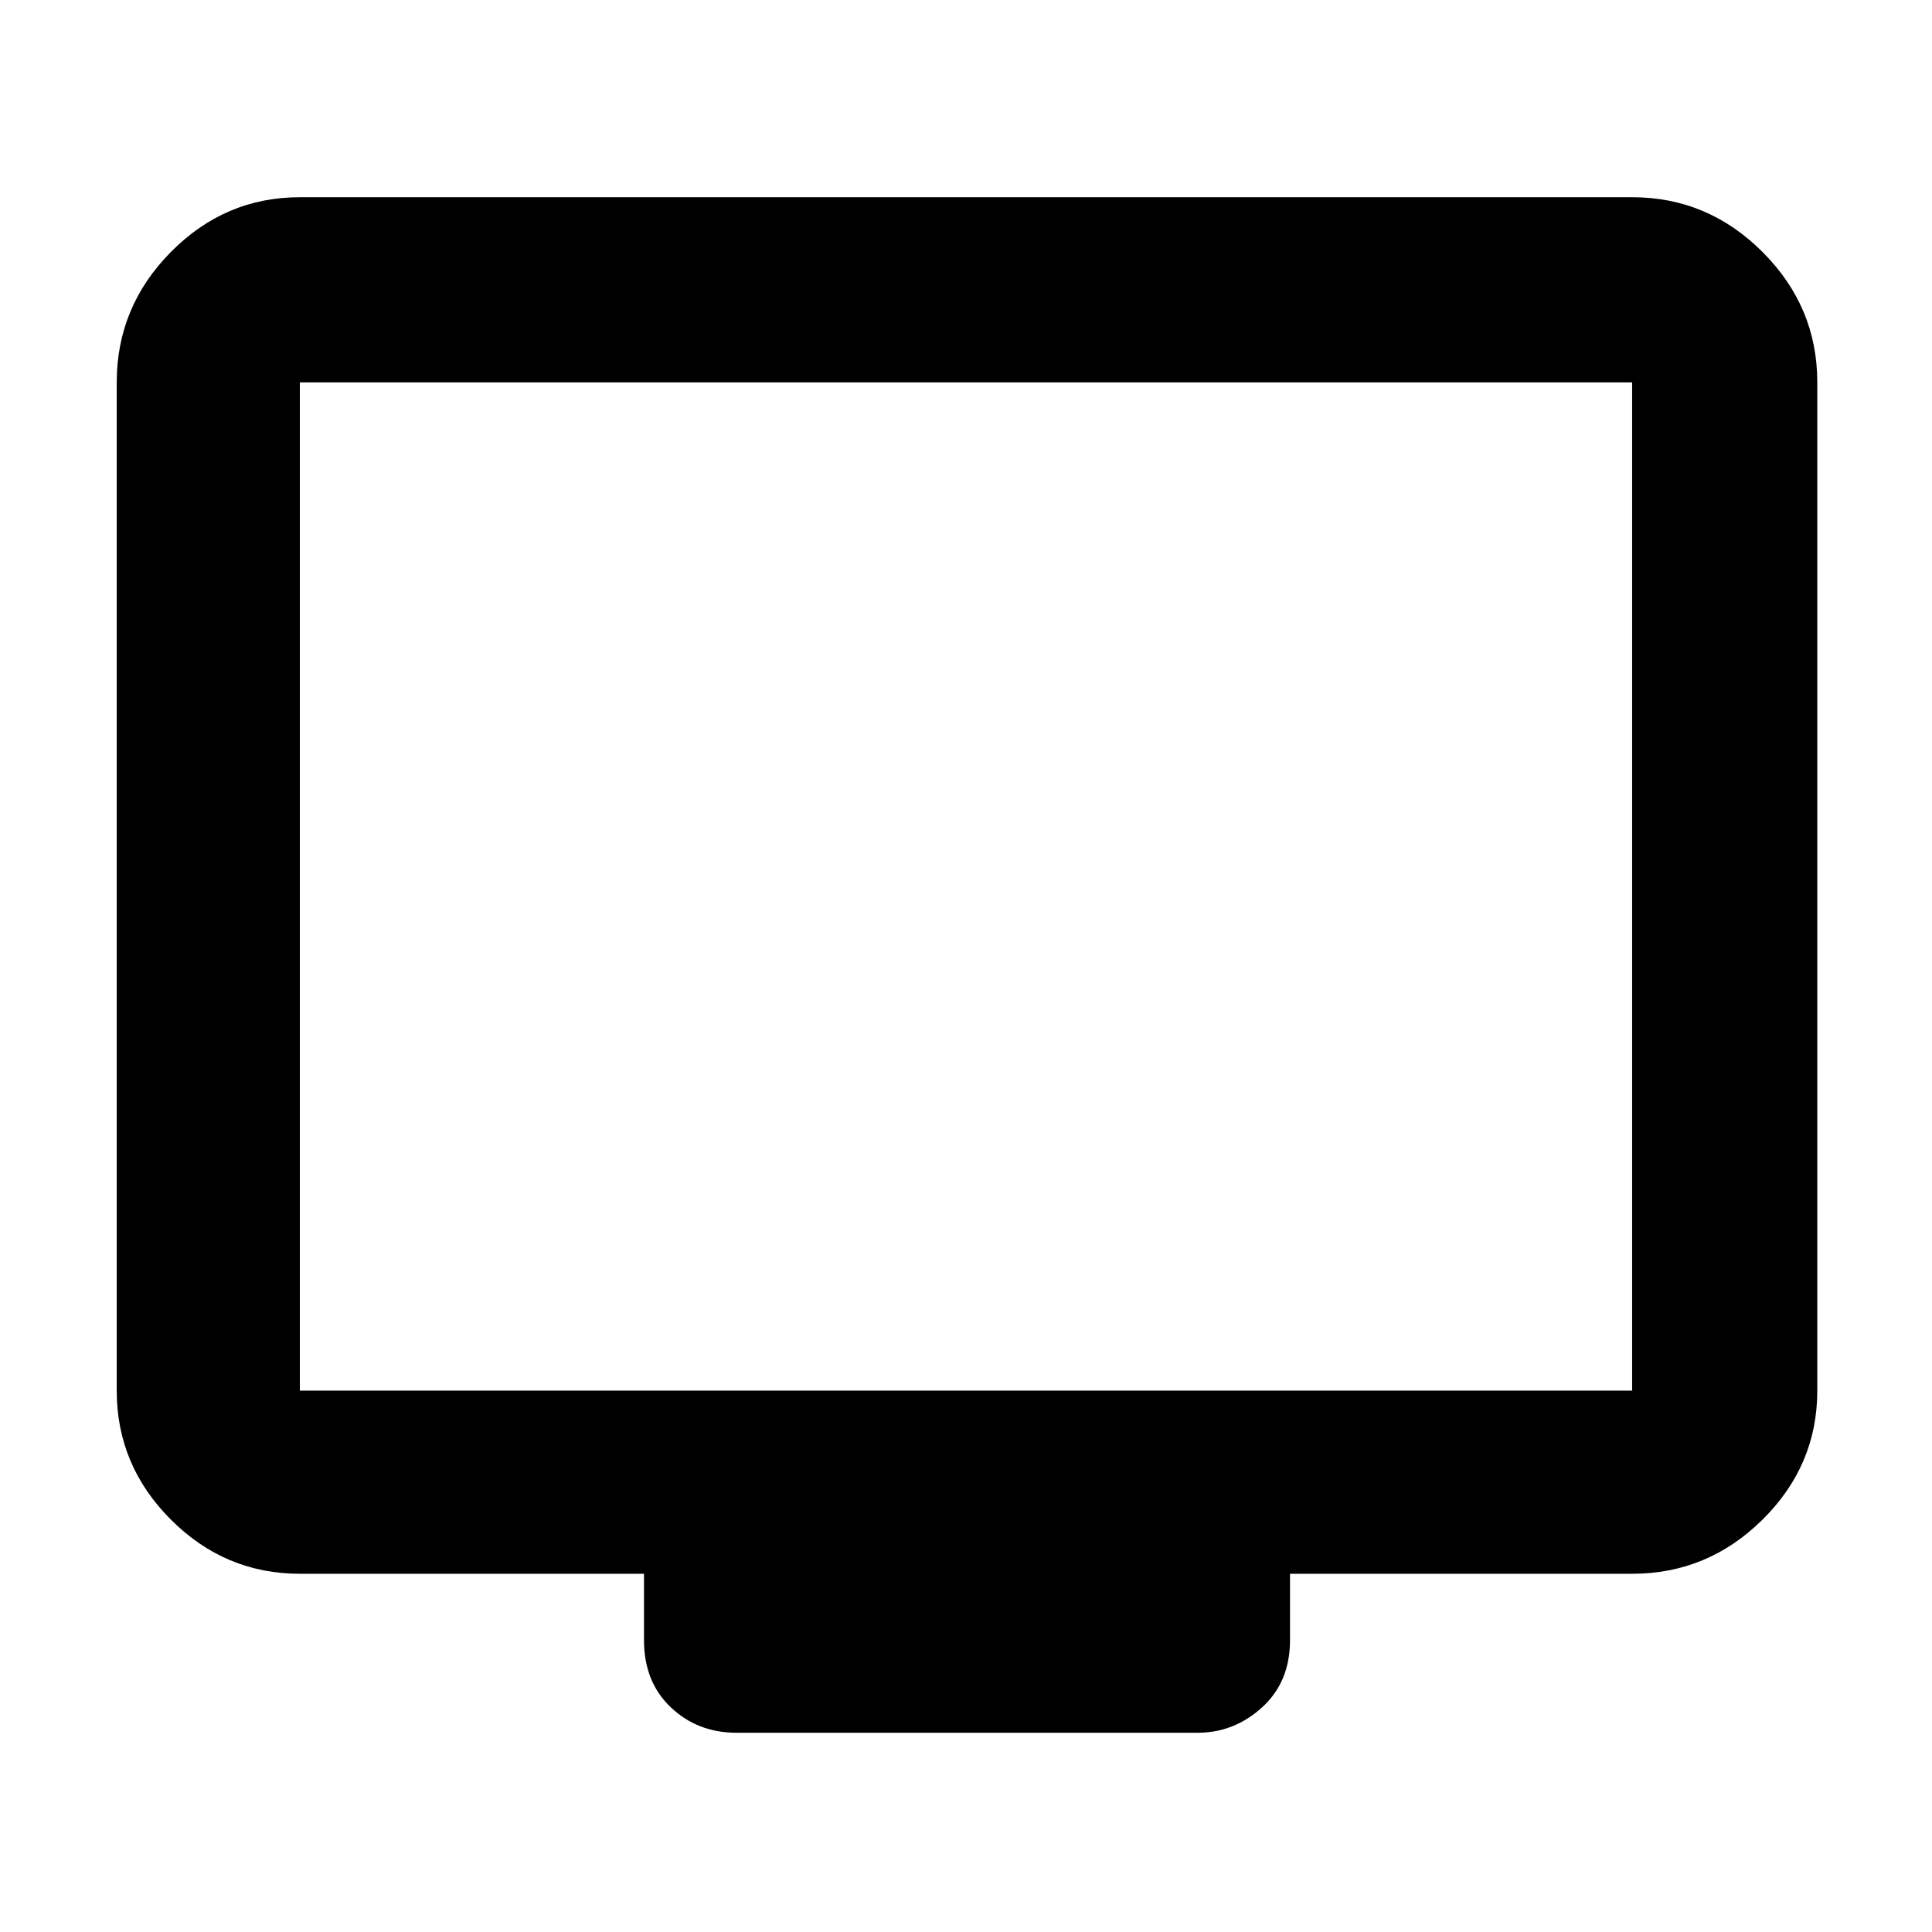 <svg xmlns="http://www.w3.org/2000/svg" height="48" viewBox="0 -960 960 960" width="48"><path d="M149-178q-37.18 0-64.09-26.91Q58-231.82 58-269v-501q0-37.59 26.91-64.79Q111.82-862 149-862h662q37.59 0 64.79 27.21Q903-807.59 903-770v501q0 37.18-27.21 64.09Q848.59-178 811-178H641v33q0 20.75-13.87 33.37Q613.25-99 595-99H366q-19.35 0-32.67-12.63Q320-124.25 320-145v-33H149Zm0-91h662v-501H149v501Zm0 0v-501 501Z"/></svg>